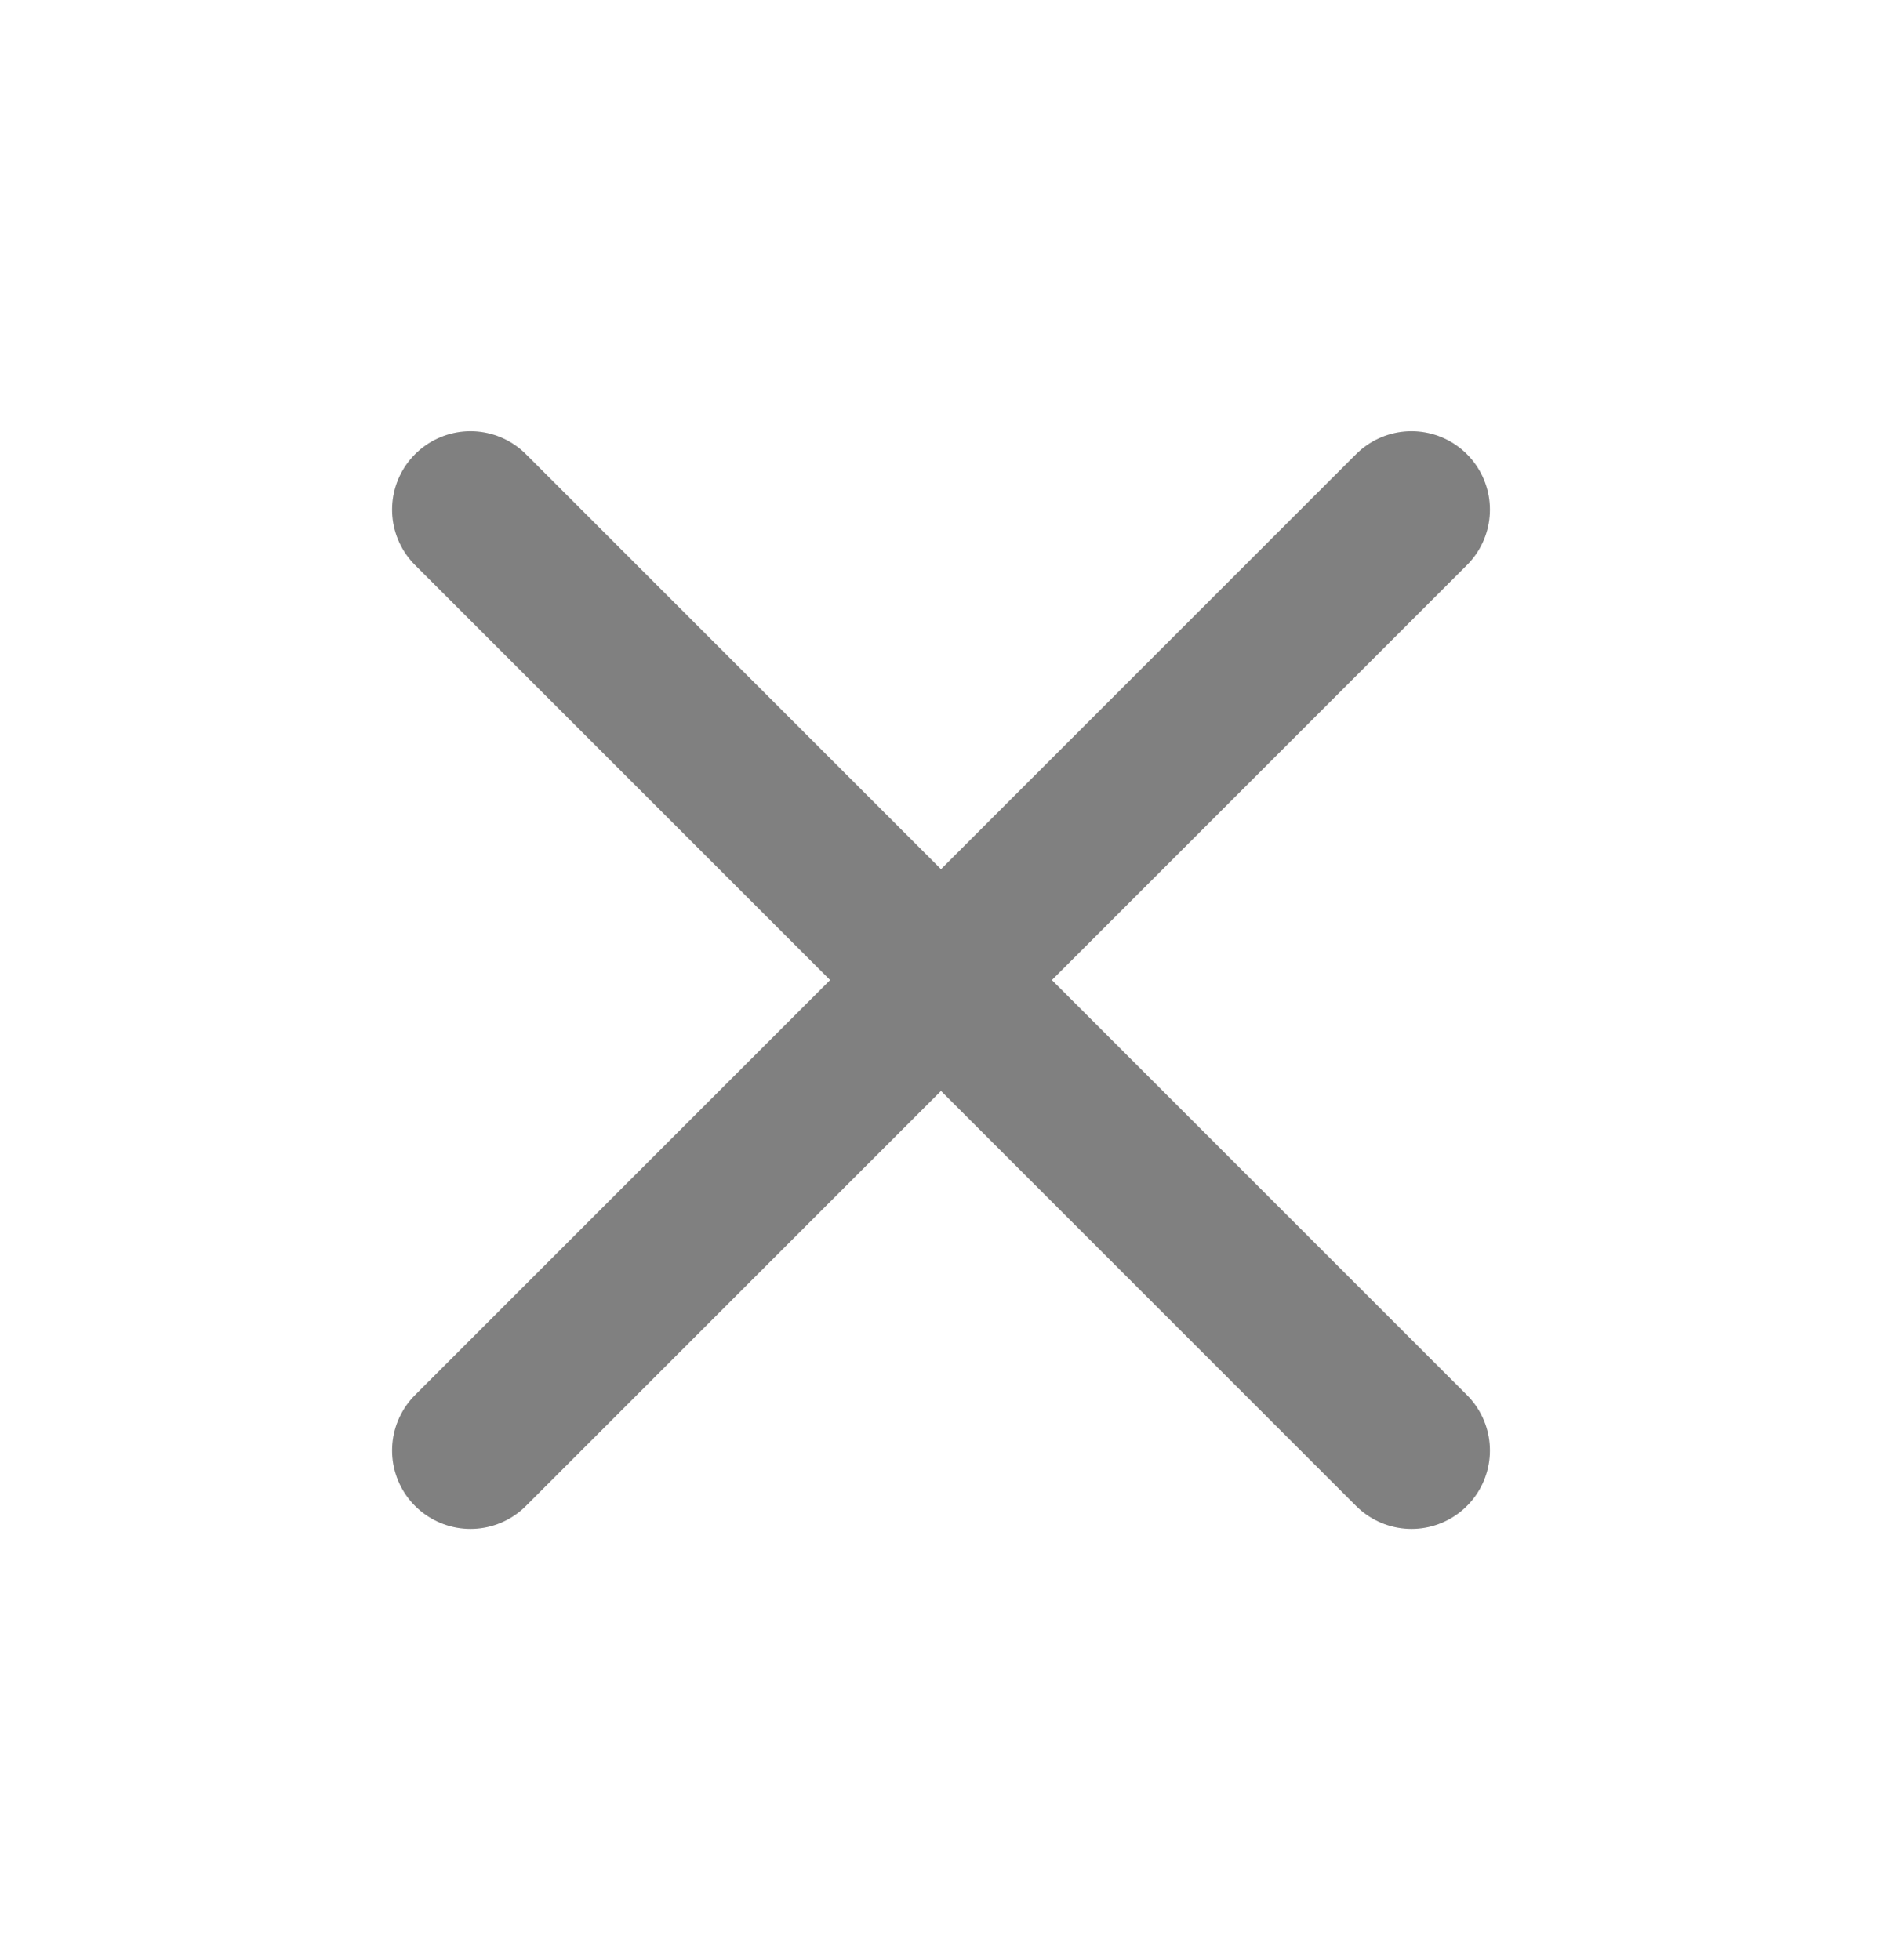 <svg width="24" height="25" viewBox="0 0 24 25" fill="none" xmlns="http://www.w3.org/2000/svg">
<g id="x 1">
<path id="Vector" d="M18 6.5L6 18.5" stroke="#808080" stroke-width="2" stroke-linecap="round" stroke-linejoin="round"/>
<path id="Vector_2" d="M6 6.5L18 18.5" stroke="#808080" stroke-width="2" stroke-linecap="round" stroke-linejoin="round"/>
</g>
</svg>
